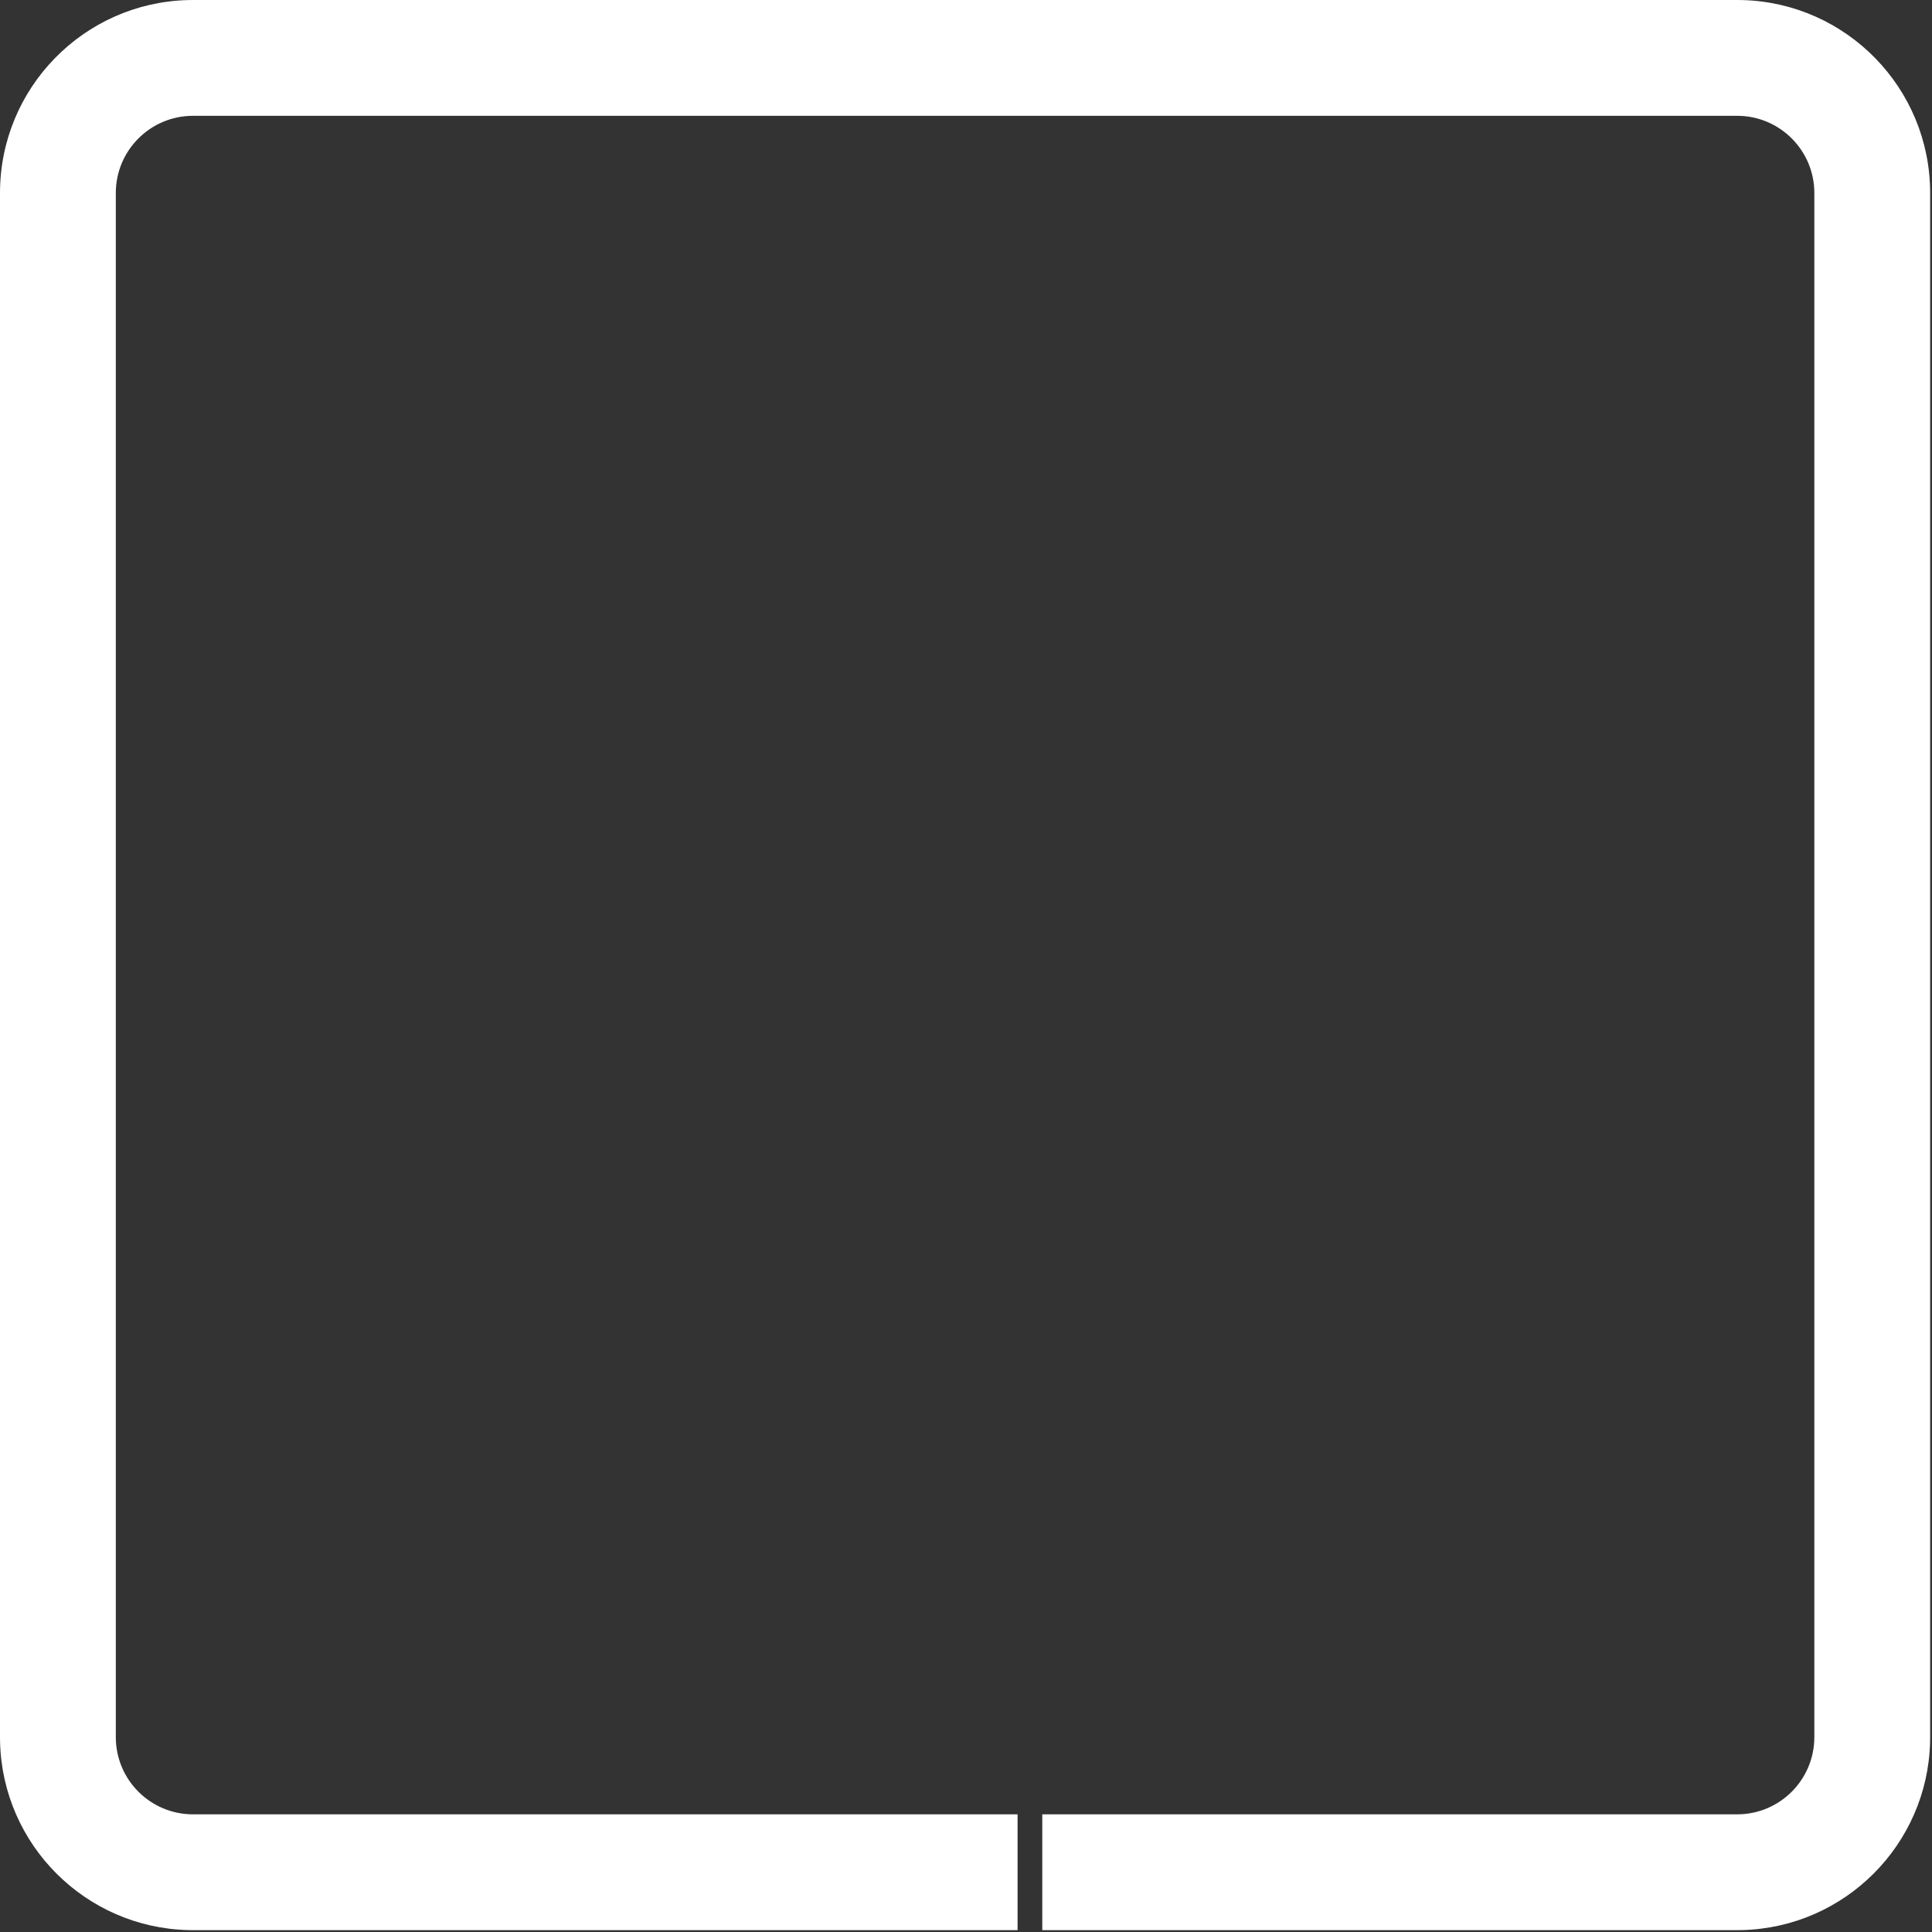 <svg width="391" height="391" viewBox="0 0 391 391" fill="none" xmlns="http://www.w3.org/2000/svg">
<rect x="0" y="0" width="391" height="391" fill="#333333" stroke="none"/>
<path d="M352.57 0.013C373.678 0.547 390.625 17.826 390.625 39.062V351.562L390.612 352.57C390.086 373.343 373.343 390.086 352.57 390.612L351.562 390.625H210.938V367.188H351.562C360.192 367.187 367.187 360.192 367.188 351.562V39.062C367.187 30.433 360.192 23.438 351.562 23.438H39.062C30.433 23.438 23.438 30.433 23.438 39.062V351.562C23.438 360.192 30.433 367.187 39.062 367.188H205.938V390.625H39.062L38.055 390.612C17.282 390.086 0.539 373.343 0.013 352.57L0 351.562V39.062C4.95531e-06 17.826 16.947 0.547 38.055 0.013L39.062 0H351.562L352.57 0.013Z" fill="white"/>
</svg>

